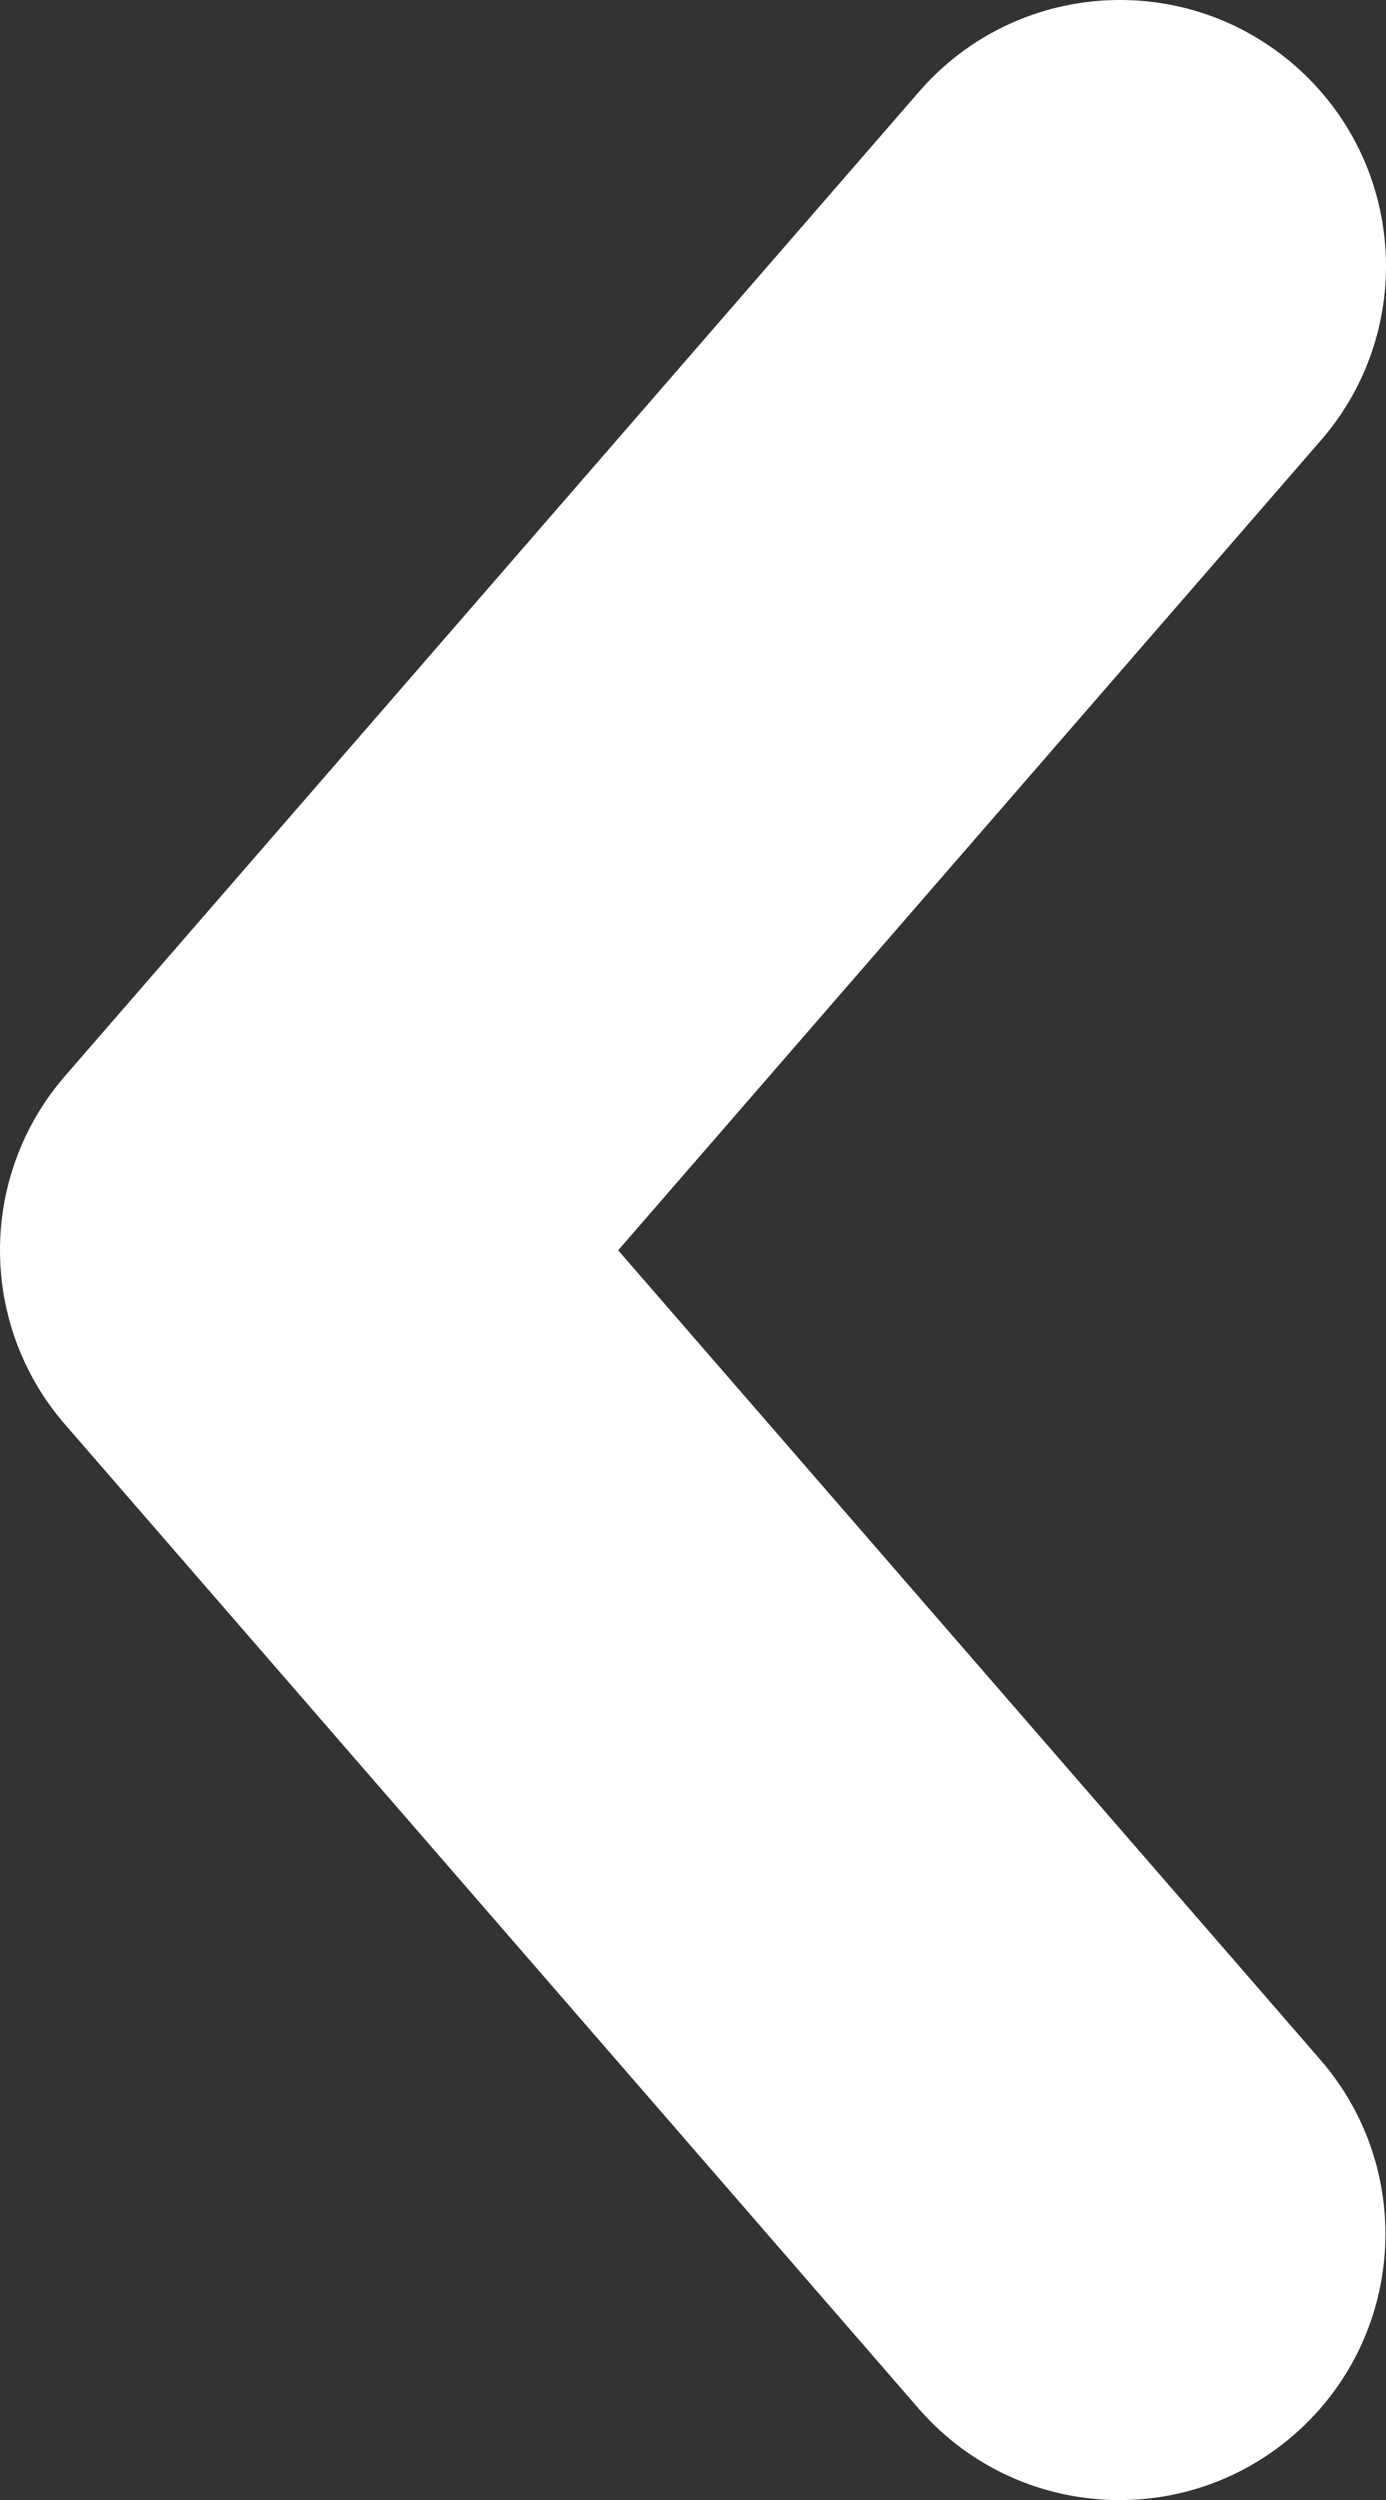 <?xml version="1.0" encoding="utf-8"?>
<!-- Generator: Adobe Illustrator 17.0.0, SVG Export Plug-In . SVG Version: 6.00 Build 0)  -->
<!DOCTYPE svg PUBLIC "-//W3C//DTD SVG 1.1//EN" "http://www.w3.org/Graphics/SVG/1.1/DTD/svg11.dtd">
<svg version="1.1" id="Слой_1" xmlns="http://www.w3.org/2000/svg" xmlns:xlink="http://www.w3.org/1999/xlink" x="0px" y="0px"
	 width="27.637px" height="49.848px" viewBox="0 0 27.637 49.848" enable-background="new 0 0 27.637 49.848" xml:space="preserve">
<rect x="0" y="0" width="27.637" height="49.848" fill="#333333" stroke="none"/>
<path fill="#FFFFFF" d="M1.298,21.452L18.327,1.827c1.92-2.213,5.27-2.448,7.482-0.529c2.212,1.92,2.45,5.269,0.53,7.482
	L12.326,24.929l14.002,16.139c1.919,2.213,1.682,5.562-0.531,7.482c-1.003,0.871-2.241,1.298-3.473,1.298
	c-1.484,0-2.96-0.619-4.009-1.828L1.298,28.403C-0.433,26.409-0.432,23.446,1.298,21.452z"/>
</svg>
